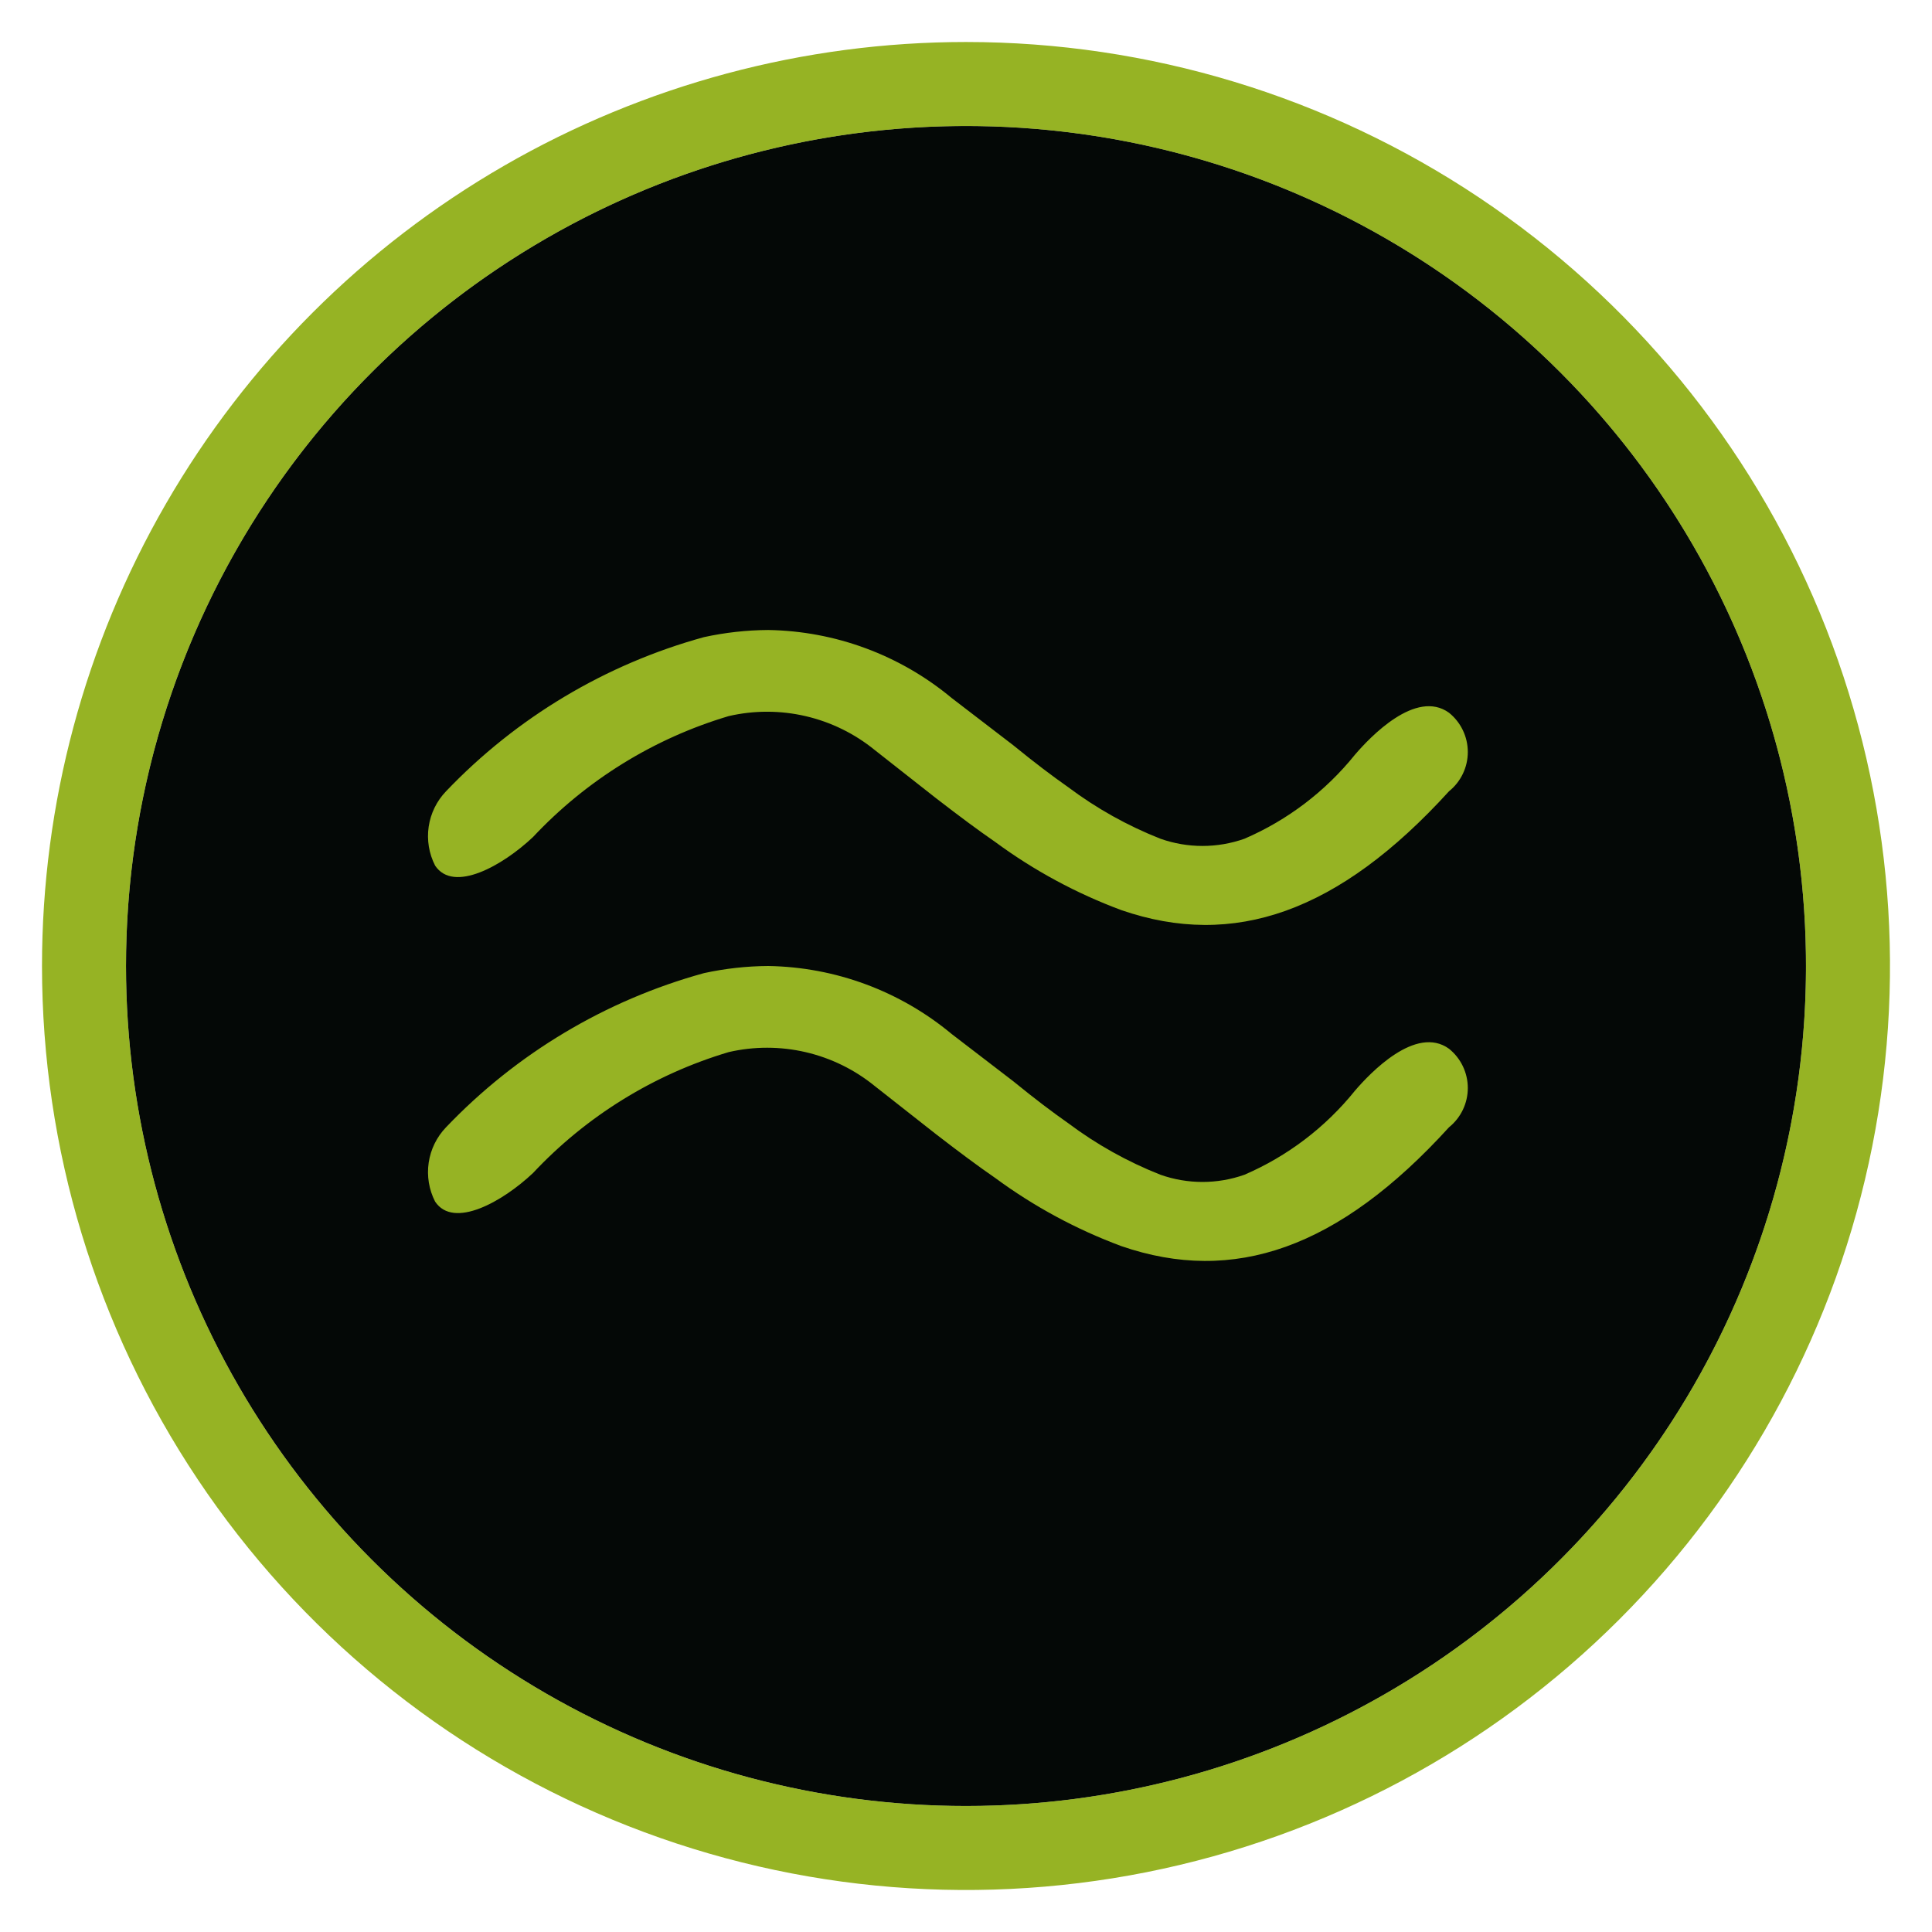 <svg xmlns="http://www.w3.org/2000/svg" xmlns:xlink="http://www.w3.org/1999/xlink" viewBox="0 0 46 46"><defs><style>.cls-1,.cls-4{fill:none;}.cls-2{clip-path:url(#clip-path);}.cls-3{fill:#040806;fill-rule:evenodd;}.cls-4{stroke:#979797;stroke-miterlimit:10;stroke-width:2px;}.cls-5{clip-path:url(#clip-path-2);}.cls-6{fill:#96b324;}.cls-7{clip-path:url(#clip-path-3);}</style><clipPath id="clip-path"><path class="cls-1" d="M2,23A21,21,0,1,0,23,2,21,21,0,0,0,2,23"/></clipPath><clipPath id="clip-path-2"><path class="cls-1" d="M3,23A20,20,0,1,1,23,43,20,20,0,0,1,3,23M1,23A22,22,0,1,0,23,1,22,22,0,0,0,1,23"/></clipPath><clipPath id="clip-path-3"><path class="cls-1" d="M16.76,23.17a13.4,13.4,0,0,0-6.14,3.67,1.54,1.54,0,0,0-.26,1.77c.44.66,1.61,0,2.33-.68a10.49,10.49,0,0,1,4.66-2.88,4.06,4.06,0,0,1,3.48.81L22.28,27c.57.44,1,.76,1.42,1.05a12.26,12.26,0,0,0,3,1.62c2.67.92,5.17.06,7.8-2.83a1.2,1.2,0,0,0,0-1.87c-.79-.57-1.88.58-2.24,1a6.87,6.87,0,0,1-2.63,2,3,3,0,0,1-2,0,9.42,9.42,0,0,1-2.2-1.23c-.37-.26-.77-.56-1.31-1l-1.46-1.12A7,7,0,0,0,18.29,23a7.39,7.39,0,0,0-1.53.17m0-8a13.4,13.4,0,0,0-6.14,3.67,1.54,1.54,0,0,0-.26,1.77c.44.66,1.61,0,2.33-.68a10.49,10.49,0,0,1,4.66-2.88,4.06,4.06,0,0,1,3.48.81L22.28,19c.57.44,1,.76,1.42,1.05a12.26,12.26,0,0,0,3,1.62c2.67.92,5.17.06,7.8-2.83a1.2,1.2,0,0,0,0-1.87c-.79-.57-1.88.58-2.24,1a6.87,6.87,0,0,1-2.63,2,3,3,0,0,1-2,0,9.42,9.42,0,0,1-2.2-1.23c-.37-.26-.77-.56-1.31-1l-1.46-1.12A7,7,0,0,0,18.29,15a7.39,7.39,0,0,0-1.53.17"/></clipPath></defs><title>再生水厂</title><g id="图层_2" data-name="图层 2"><g id="图层_1-2" data-name="图层 1"><g class="cls-2"><path class="cls-3" d="M23,44A21,21,0,1,0,2,23,21,21,0,0,0,23,44"/><circle class="cls-4" cx="23" cy="23" r="21"/></g><g class="cls-5"><rect class="cls-6" width="46" height="46"/></g><g class="cls-7"><rect class="cls-6" x="8.92" y="13.71" width="27.35" height="17.85"/></g></g></g></svg>